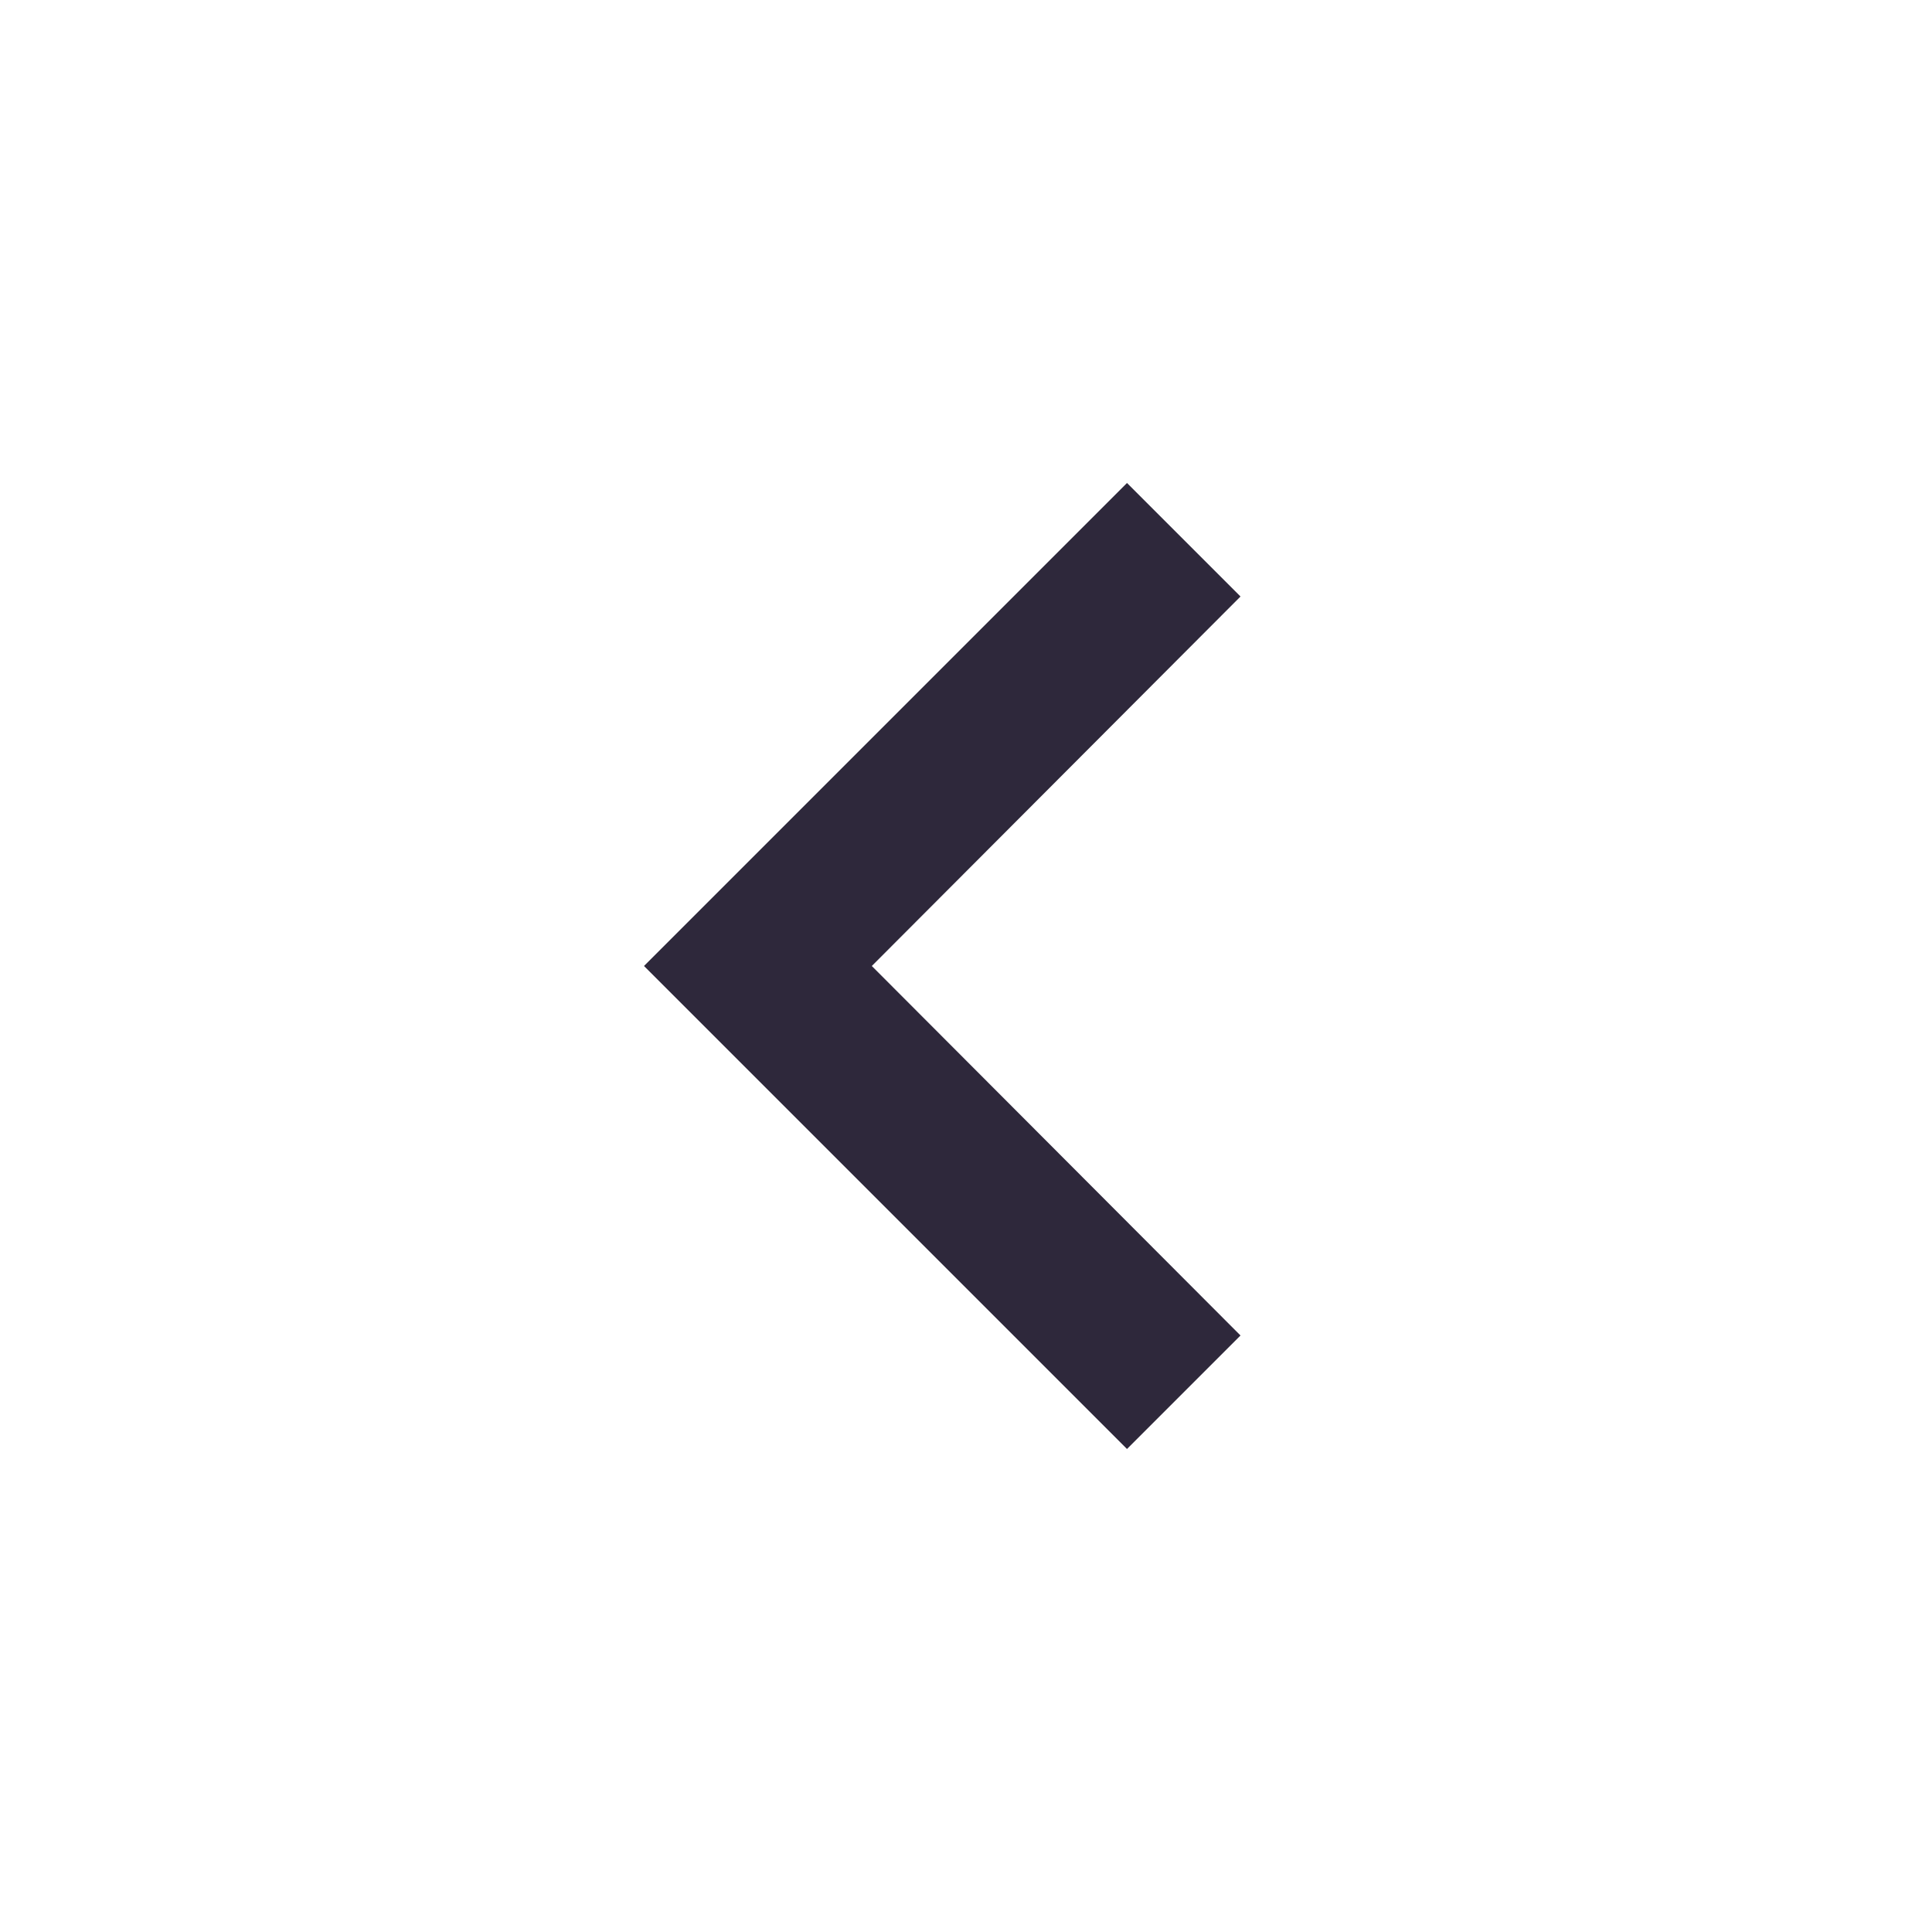 <svg width="24" height="24" viewBox="0 0 24 24" fill="none" xmlns="http://www.w3.org/2000/svg">
<g clip-path="url(#clip0_3_1947)">
<path d="M15.41 7.41L10.83 12L15.41 16.59L14 18L8 12L14 6L15.41 7.41Z" fill="#2E283B"/>
</g>
<defs>
<clipPath id="clip0_3_1947">
<rect width="24" height="24" fill="white" transform="translate(24) rotate(90)"/>
</clipPath>
</defs>
</svg>

